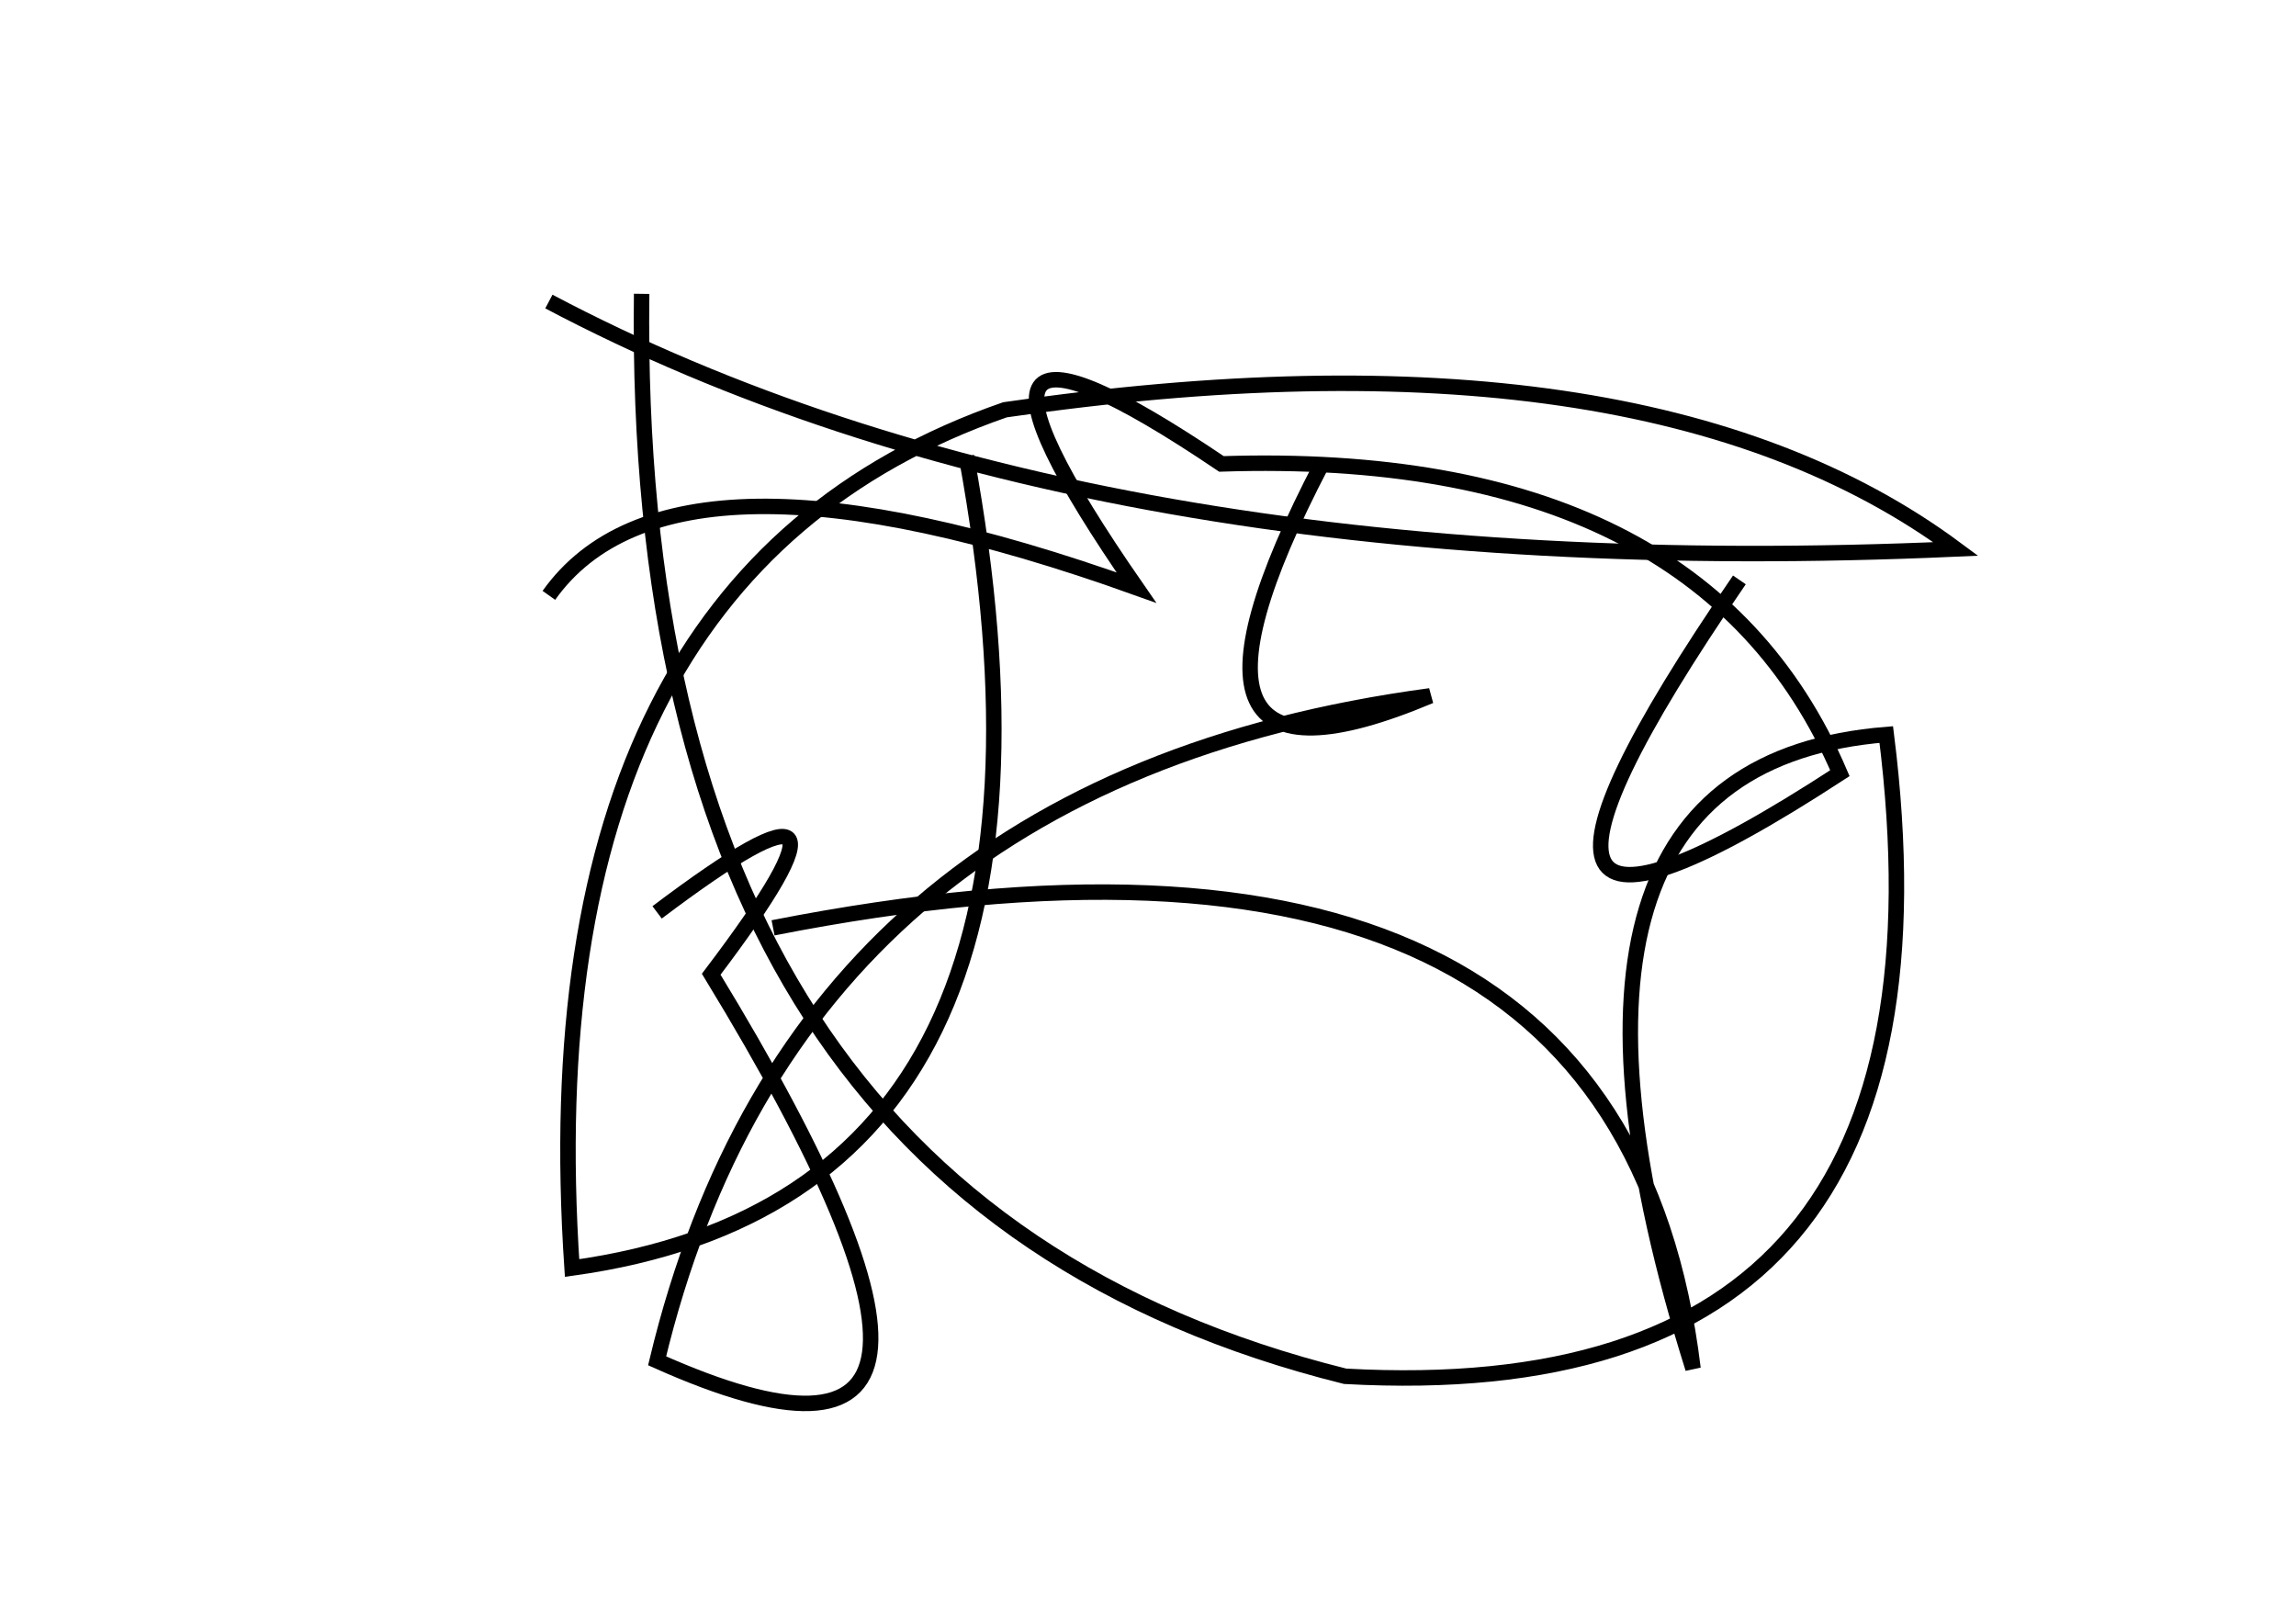 <?xml version="1.0" encoding="utf-8" ?>
<svg baseProfile="full" height="210mm" version="1.1" viewBox="0 0 297 210" width="297mm" xmlns="http://www.w3.org/2000/svg" xmlns:ev="http://www.w3.org/2001/xml-events" xmlns:xlink="http://www.w3.org/1999/xlink"><defs /><g transform="translate(43,30)"><path d="M 128,30 Q 104.0,76.0 142,60 Q 60.0,71.0 42,146 Q 93.5,169.0 49,96 Q 72.5,65.0 42,88" fill="none" stroke="black" stroke-width="2" /><path d="M 28,9 Q 98.0,46.0 210,41 Q 169.5,11.0 87,23 Q 25.0,44.5 31,134 Q 99.5,124.5 82,29" fill="none" stroke="black" stroke-width="2" /><path d="M 182,45 Q 140.5,105.5 195,70 Q 177.0,28.0 115,30 Q 73.5,2.0 104,46 Q 44.0,24.5 28,47" fill="none" stroke="black" stroke-width="2" /><path d="M 40,8 Q 38.5,125.0 131,148 Q 212.0,152.5 201,65 Q 151.5,69.0 176,147 Q 166.5,68.5 57,90" fill="none" stroke="black" stroke-width="2" /></g></svg>
